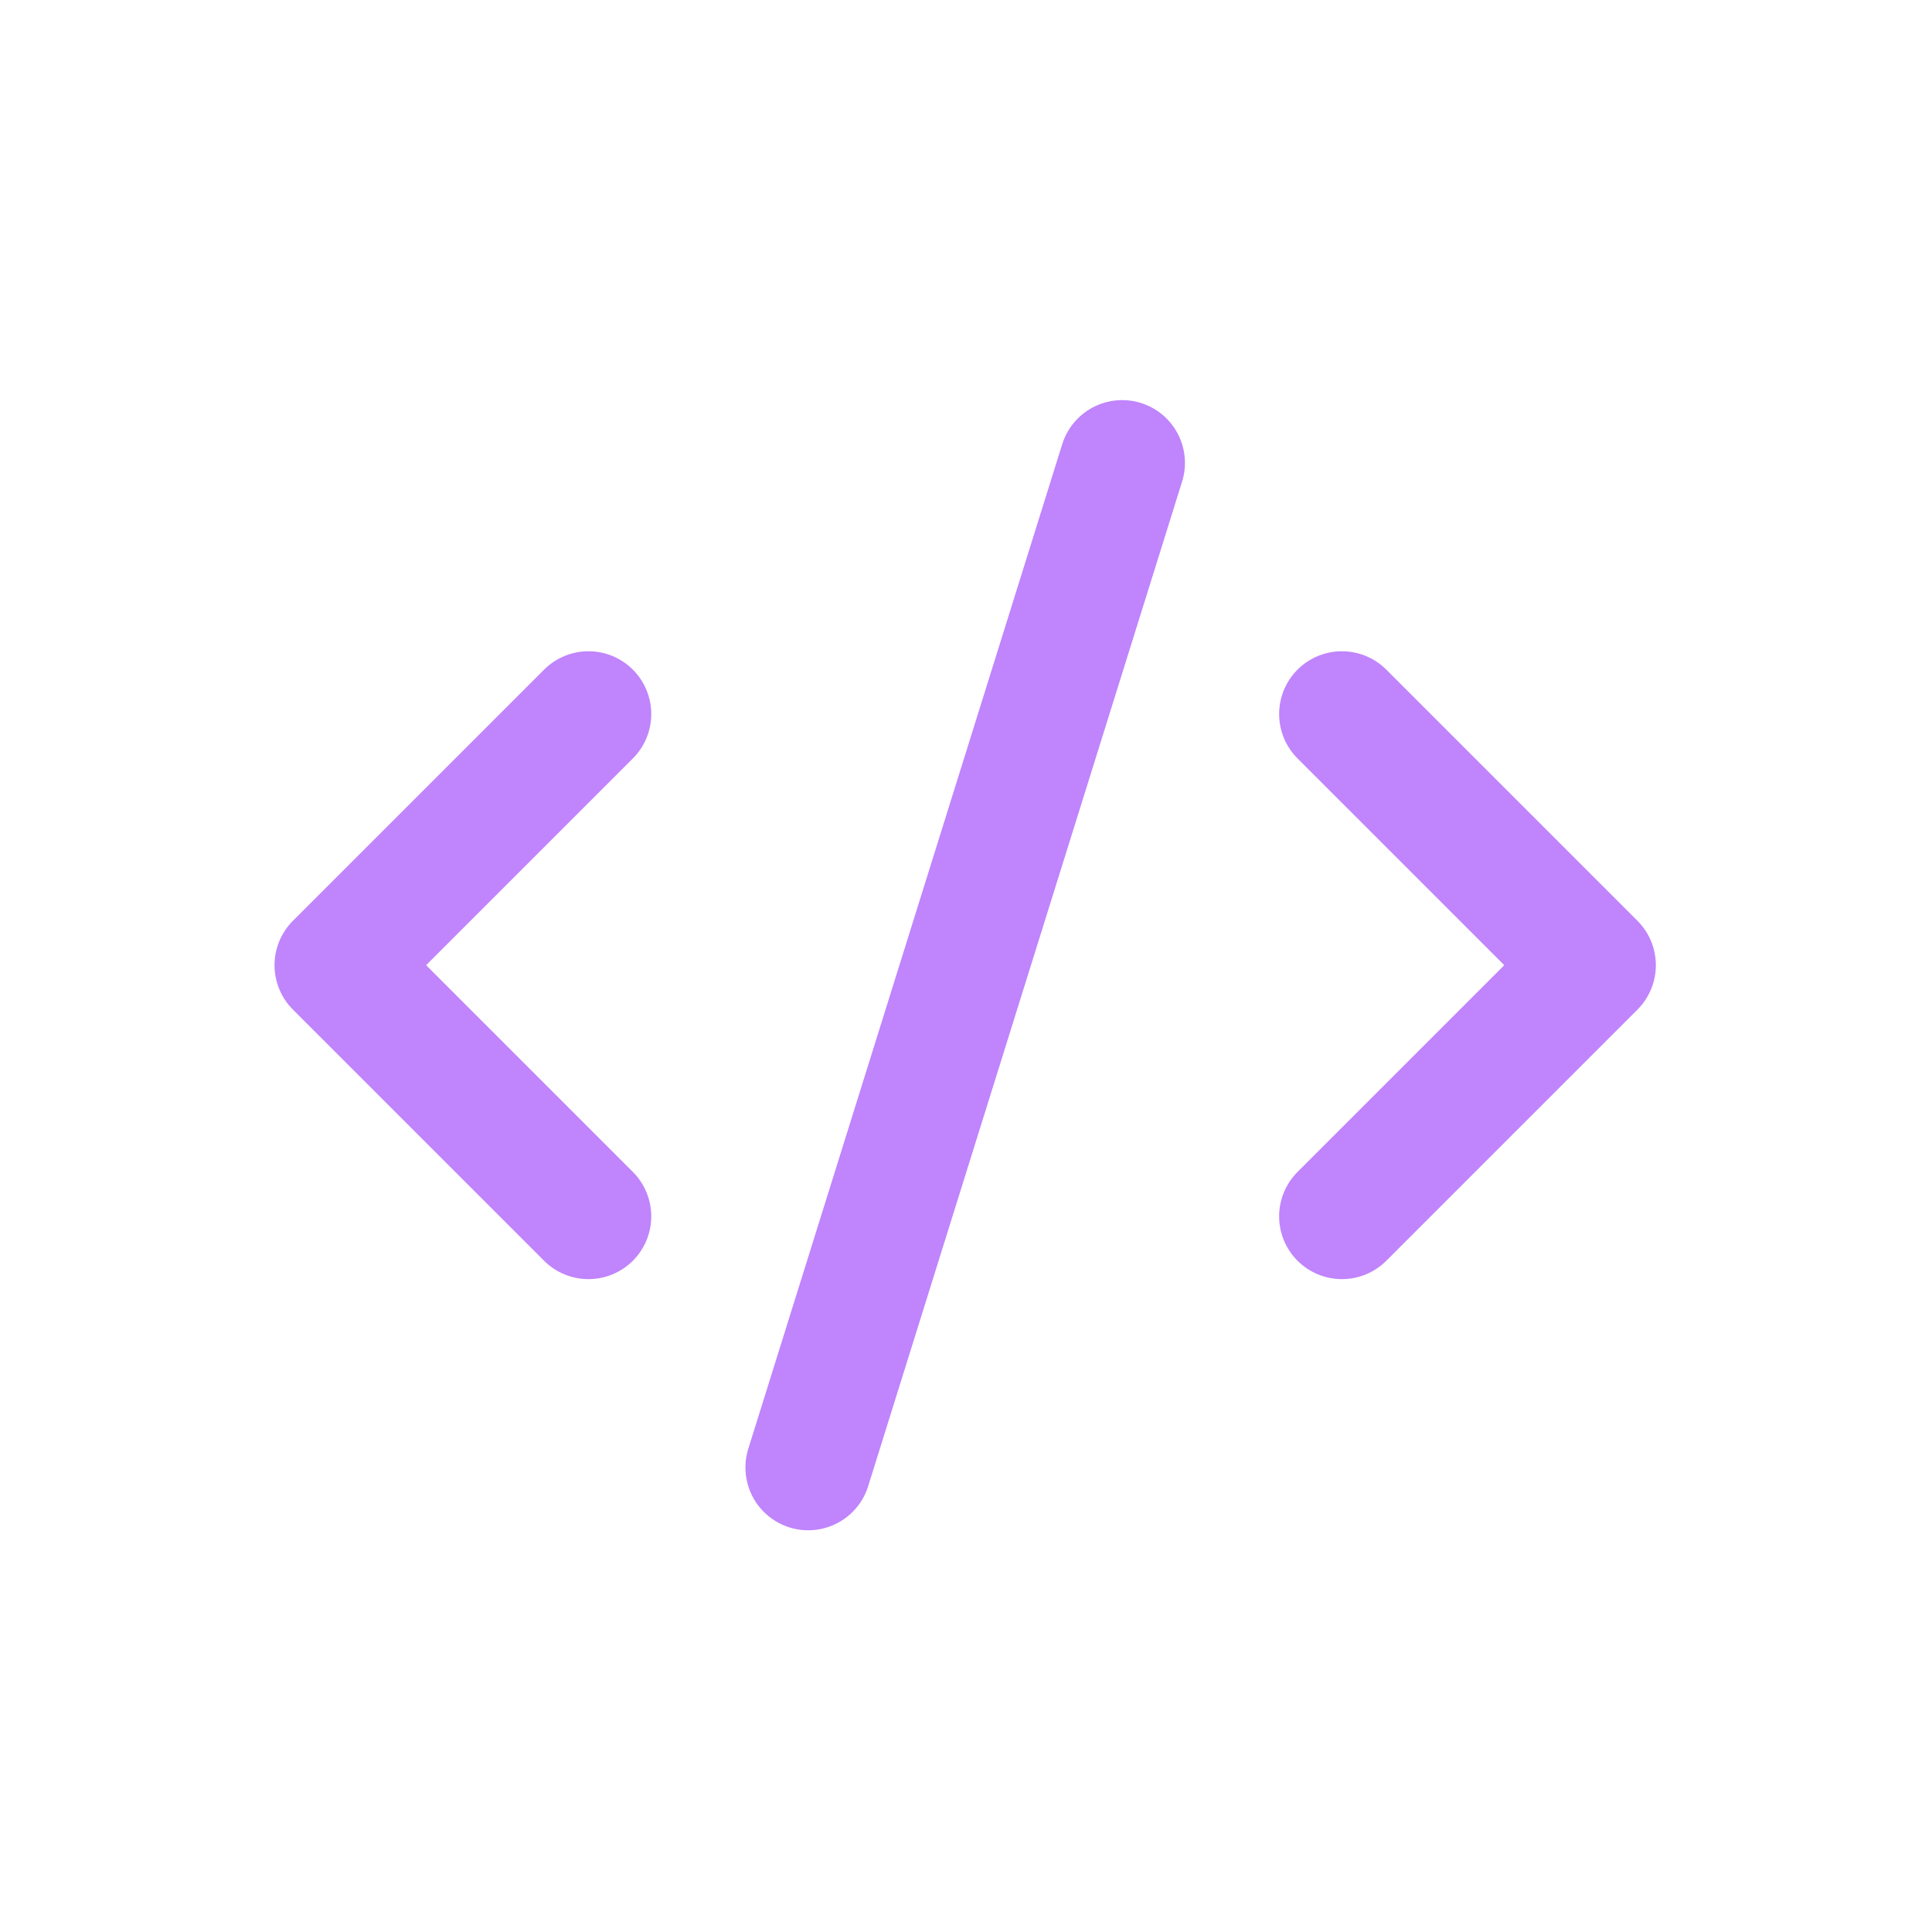 <svg xmlns="http://www.w3.org/2000/svg" xmlns:xlink="http://www.w3.org/1999/xlink" width="500" zoomAndPan="magnify" viewBox="0 0 375 375" height="500" preserveAspectRatio="xMidYMid meet" version="1.0"><path stroke-linecap="round" transform="matrix(12.187, 0, 0, 12.187, 41.099, 41.099)" fill="none" stroke-linejoin="round" d="M 18 16 L 22 12 L 18 8 " stroke="#c084fc" stroke-width="2" stroke-opacity="1" stroke-miterlimit="4"/><path stroke-linecap="round" transform="matrix(12.187, 0, 0, 12.187, 41.099, 41.099)" fill="none" stroke-linejoin="round" d="M 6 8 L 2 12 L 6 16 " stroke="#c084fc" stroke-width="2" stroke-opacity="1" stroke-miterlimit="4"/><path stroke-linecap="round" transform="matrix(12.187, 0, 0, 12.187, 41.099, 41.099)" fill="none" stroke-linejoin="round" d="M 14.5 4 L 9.5 20 " stroke="#c084fc" stroke-width="2" stroke-opacity="1" stroke-miterlimit="4"/></svg>